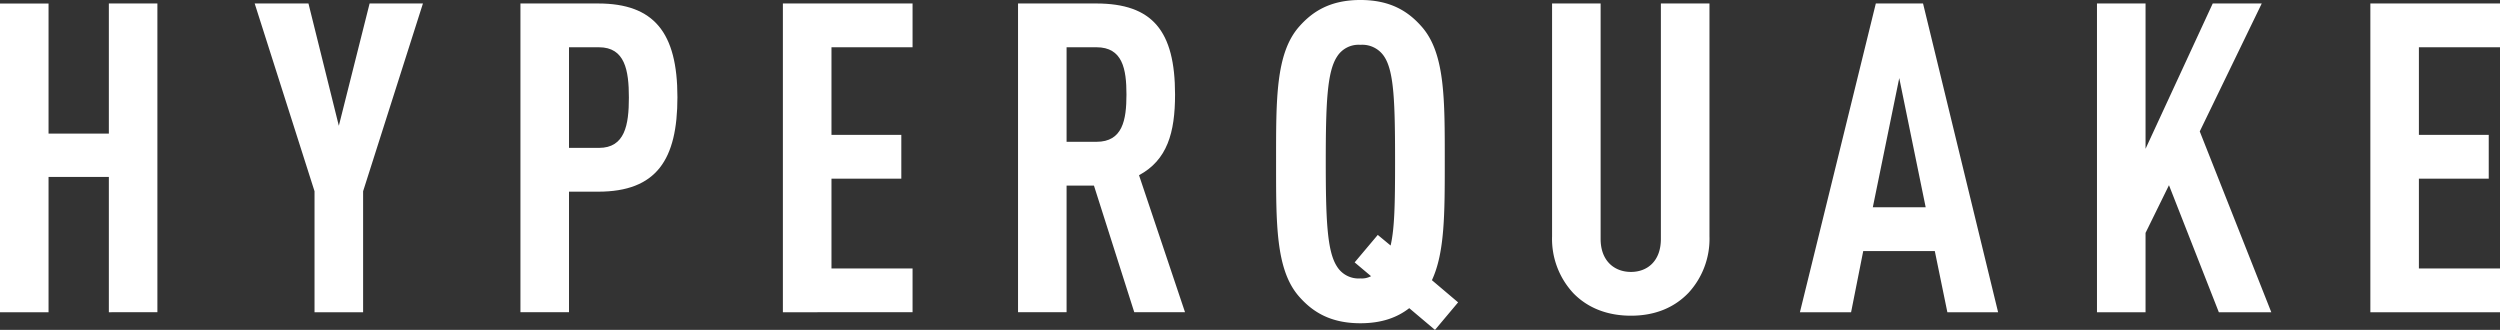 <svg xmlns="http://www.w3.org/2000/svg" width="600" height="79.176" viewBox="0 0 600 79.176">
  <rect x="0" y="0" width="600" height="79.176" fill="#333333" stroke="none"/>
  <g id="hyperquake-white" transform="translate(-31.06 -815.747)">
    <path id="Path_279" data-name="Path 279" d="M57.185,890.064V857.6H42.711v32.468H31.06v-74.1H42.711v31.224H57.185V815.96H68.835v74.1Z" transform="translate(0 0.619)" fill="#fff"/>
    <path id="Path_280" data-name="Path 280" d="M72.759,861.027v29.037H61.1V861.027L46.736,815.961H59.643l7.291,29.353,7.385-29.353h12.8Z" transform="translate(45.447 0.62)" fill="#fff"/>
    <g id="Group_128" data-name="Group 128" transform="translate(155.965 815.747)">
      <path id="Path_281" data-name="Path 281" d="M81.728,861.128H74.749v28.936H63.094v-74.1H81.728c13.425,0,19.043,6.976,19.043,22.486,0,14.985-4.991,22.681-19.043,22.681m.207-34.656H74.749v24.147h7.186c6.239,0,7.186-5.51,7.186-12.072s-.947-12.076-7.186-12.076" transform="translate(-63.094 -815.129)" fill="#fff"/>
      <path id="Path_282" data-name="Path 282" d="M79.248,890.064v-74.1h31.123v10.512H90.91V847.5h16.762v10.512H90.91v21.543h19.461v10.508Z" transform="translate(-16.261 -815.128)" fill="#fff"/>
      <path id="Path_283" data-name="Path 283" d="M121.617,890.063l-9.674-30.39h-6.57v30.39H93.722v-74.1h18.739c13.526,0,18.946,6.558,18.946,21.859,0,9.155-1.875,15.714-8.648,19.359L133.8,890.063Zm-9.062-63.592h-7.182v22.689h7.182c6.254,0,7.19-5.2,7.19-11.343s-.936-11.347-7.19-11.347" transform="translate(25.701 -815.129)" fill="#fff"/>
      <path id="Path_284" data-name="Path 284" d="M159.264,885.479c-3.544,3.646-8.219,5.416-13.741,5.416s-10.305-1.771-13.838-5.416a19.105,19.105,0,0,1-5.092-13.627v-55.89h11.651v56.51c0,5.307,3.33,7.916,7.28,7.916s7.182-2.609,7.182-7.916v-56.51h11.662v55.89a19.112,19.112,0,0,1-5.1,13.627" transform="translate(121 -815.127)" fill="#fff"/>
      <path id="Path_285" data-name="Path 285" d="M177.237,890.065l-3.014-14.677h-17.18l-2.913,14.677H141.848l18.217-74.1H171.4l18.014,74.1Zm-11.549-56.2-6.344,31.01h12.688Z" transform="translate(165.226 -815.127)" fill="#fff"/>
      <path id="Path_286" data-name="Path 286" d="M189.38,890.064l-11.966-30.491-5.623,11.448v19.043H160.133v-74.1h11.658v34.874l16.123-34.874h11.764L184.8,846.666l17.172,43.4Z" transform="translate(218.236 -815.128)" fill="#fff"/>
      <path id="Path_287" data-name="Path 287" d="M176.96,890.064v-74.1h31.115v10.512H188.61V847.5h16.762v10.512H188.61v21.543h19.465v10.508Z" transform="translate(267.021 -815.128)" fill="#fff"/>
      <path id="Path_288" data-name="Path 288" d="M147.746,894.923l-6.18-5.217c-2.87,2.238-6.605,3.622-11.721,3.622-7.252,0-11.506-2.768-14.7-6.391-5.65-6.4-5.537-17.48-5.537-32.4s-.113-26,5.537-32.4c3.2-3.63,7.451-6.391,14.7-6.391s11.514,2.761,14.7,6.391c5.65,6.395,5.548,17.472,5.548,32.4,0,12.469,0,21.847-3.084,28.456l6.285,5.322ZM135.6,829.383a6.283,6.283,0,0,0-5.751-2.878,6.083,6.083,0,0,0-5.638,2.878c-2.351,3.618-2.679,11.187-2.679,25.153s.328,21.523,2.679,25.15a6.085,6.085,0,0,0,5.638,2.881,4.682,4.682,0,0,0,2.55-.538l-3.934-3.311,5.548-6.593,3.084,2.55c.951-4.153,1.068-9.9,1.068-20.139,0-13.967-.218-21.535-2.566-25.153" transform="translate(71.746 -815.747)" fill="#fff"/>
    </g>
  </g>
</svg>
